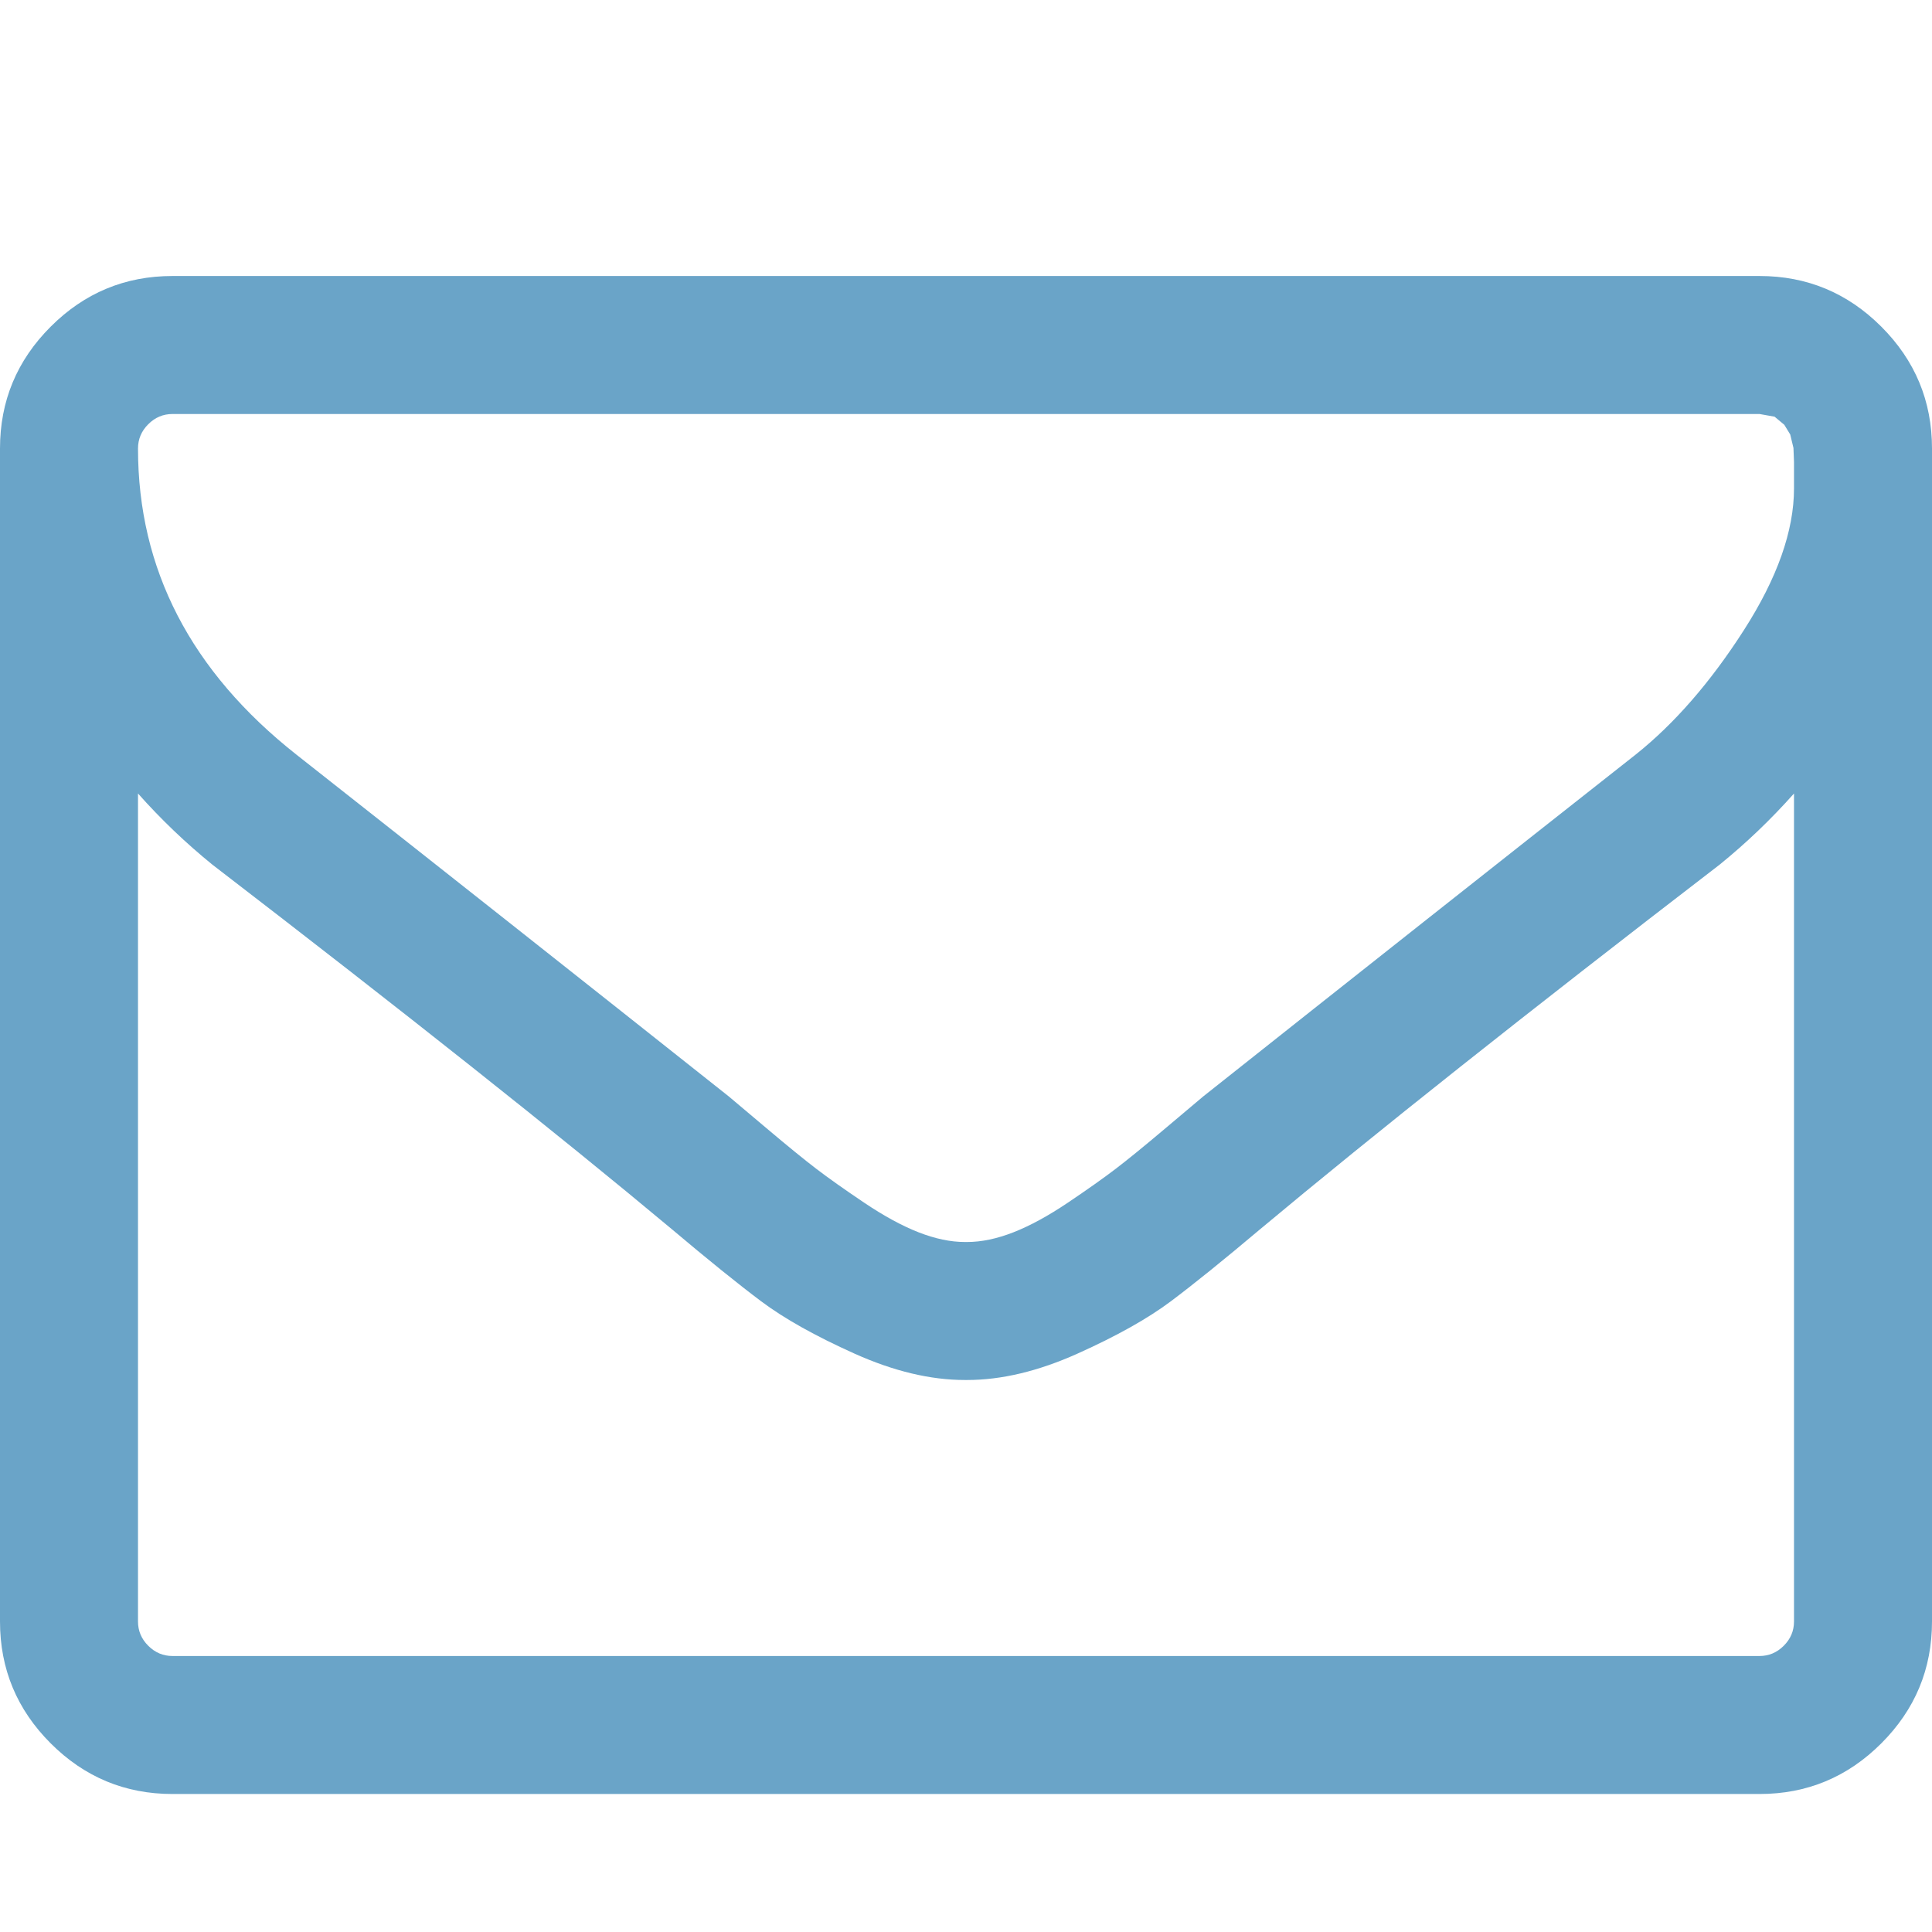 <?xml version="1.0" encoding="utf-8"?>
<svg height="1792" viewBox="0 0 1792 1792" width="1792" xmlns="http://www.w3.org/2000/svg">
 <path d="M1664 1504v-768q-32 36-69 66-268 206-426 338-51 43-83 67t-86.5 48.5-102.5 24.5h-2q-48 0-102.5-24.5t-86.5-48.5-83-67q-158-132-426-338-37-30-69-66v768q0 13 9.5 22.5t22.5 9.5h1472q13 0 22.5-9.5t9.5-22.5zm0-1051v-24.5l-.5-13-3-12.5-5.5-9-9-7.5-14-2.5h-1472q-13 0-22.5 9.5t-9.5 22.5q0 168 147 284 193 152 401 317 6 5 35 29.5t46 37.5 44.5 31.5 50.5 27.5 43 9h2q20 0 43-9t50.5-27.5 44.5-31.5 46-37.5 35-29.5q208-165 401-317 54-43 100.5-115.5t46.5-131.5zm128-37v1088q0 66-47 113t-113 47h-1472q-66 0-113-47t-47-113v-1088q0-66 47-113t113-47h1472q66 0 113 47t47 113z" fill="#6aa4c8"/>
</svg>